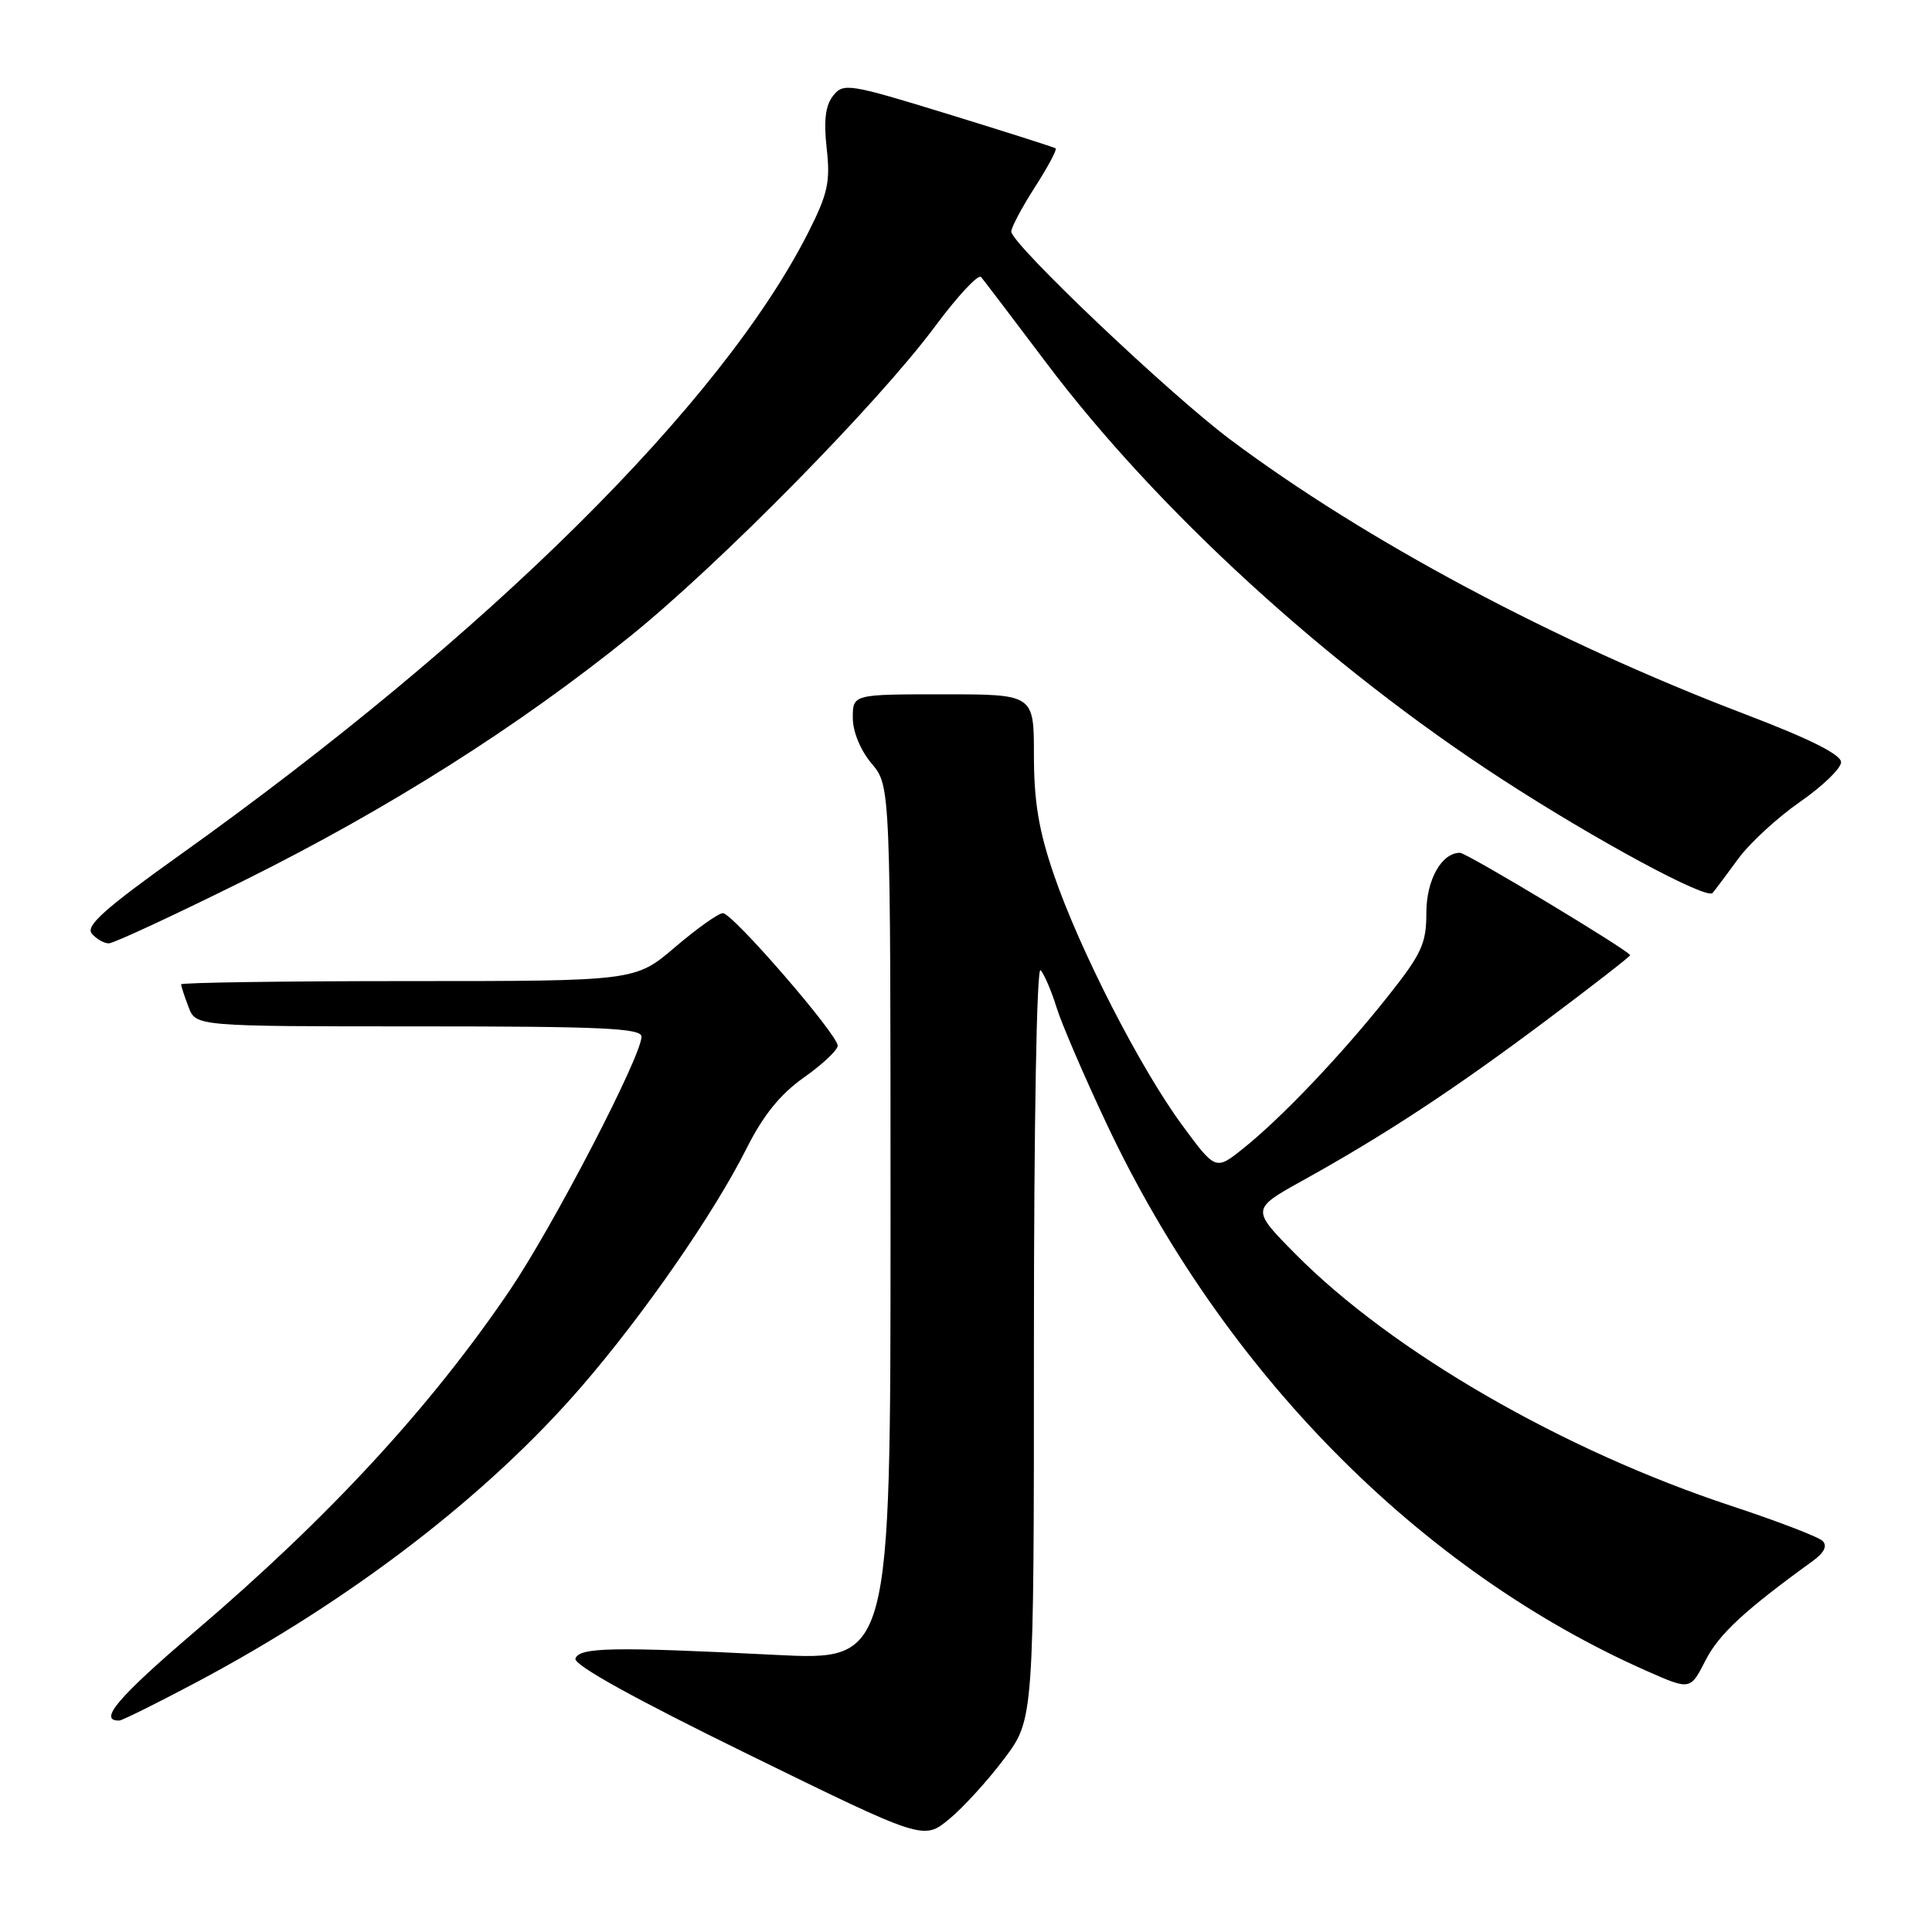 <?xml version="1.0" encoding="UTF-8" standalone="no"?>
<!DOCTYPE svg PUBLIC "-//W3C//DTD SVG 1.1//EN" "http://www.w3.org/Graphics/SVG/1.1/DTD/svg11.dtd" >
<svg xmlns="http://www.w3.org/2000/svg" xmlns:xlink="http://www.w3.org/1999/xlink" version="1.1" viewBox="0 0 256 256">
 <g >
 <path fill="currentColor"
d=" M 133.07 233.03 C 137.00 227.80 137.00 227.80 137.00 177.70 C 137.00 148.84 137.37 128.00 137.88 128.55 C 138.36 129.07 139.32 131.30 140.00 133.50 C 140.69 135.70 143.67 142.64 146.64 148.93 C 162.15 181.82 188.13 208.12 218.24 221.43 C 223.98 223.96 223.98 223.96 226.00 219.99 C 227.77 216.53 231.17 213.38 240.20 206.84 C 241.73 205.73 242.16 204.84 241.50 204.18 C 240.95 203.64 235.55 201.57 229.50 199.57 C 207.12 192.20 184.45 179.10 171.64 166.15 C 165.78 160.22 165.78 160.22 172.64 156.41 C 183.51 150.38 192.64 144.38 204.75 135.31 C 210.94 130.68 216.00 126.74 216.00 126.57 C 216.00 126.04 194.33 113.00 193.46 113.00 C 191.01 113.00 189.00 116.59 189.00 120.96 C 189.00 125.04 188.38 126.38 183.88 132.05 C 177.74 139.78 169.87 148.06 164.79 152.13 C 161.08 155.11 161.08 155.11 156.66 149.11 C 151.07 141.52 143.02 125.79 139.62 115.83 C 137.64 110.05 137.00 106.18 137.00 100.08 C 137.00 92.00 137.00 92.00 125.00 92.00 C 113.00 92.00 113.00 92.00 113.00 95.11 C 113.00 96.96 114.01 99.41 115.50 101.18 C 118.00 104.15 118.00 104.15 118.00 162.10 C 118.00 220.05 118.00 220.05 102.75 219.28 C 81.22 218.19 76.76 218.27 76.25 219.77 C 75.97 220.60 84.03 225.06 99.10 232.44 C 122.37 243.84 122.37 243.84 125.76 241.05 C 127.62 239.52 130.91 235.91 133.07 233.03 Z  M 25.99 222.93 C 46.51 212.03 64.50 198.23 77.01 183.78 C 85.29 174.21 94.56 160.85 98.91 152.20 C 101.14 147.76 103.39 144.98 106.54 142.76 C 108.99 141.03 111.00 139.14 111.00 138.56 C 110.99 137.06 97.08 121.00 95.79 121.00 C 95.20 121.00 92.35 123.03 89.45 125.50 C 84.18 130.00 84.18 130.00 54.09 130.00 C 37.54 130.00 24.00 130.20 24.00 130.43 C 24.00 130.67 24.44 132.02 24.98 133.43 C 25.95 136.00 25.95 136.00 55.48 136.00 C 79.74 136.00 85.00 136.24 85.00 137.36 C 85.00 139.96 73.27 162.53 67.53 171.00 C 57.00 186.51 43.64 200.99 25.81 216.20 C 15.63 224.89 12.94 228.06 15.81 227.98 C 16.19 227.97 20.77 225.70 25.99 222.93 Z  M 32.55 116.57 C 51.57 107.10 68.65 96.29 83.50 84.31 C 95.44 74.68 116.40 53.37 123.93 43.21 C 126.90 39.21 129.63 36.28 130.00 36.71 C 130.37 37.15 134.23 42.22 138.58 48.00 C 153.31 67.58 175.95 88.28 199.00 103.24 C 211.45 111.33 226.16 119.26 226.93 118.32 C 227.31 117.87 228.84 115.82 230.35 113.76 C 231.85 111.71 235.52 108.33 238.50 106.26 C 241.48 104.19 243.94 101.83 243.95 101.00 C 243.97 99.99 239.82 97.91 231.24 94.64 C 205.97 85.01 180.88 71.62 163.00 58.23 C 154.87 52.14 134.00 32.31 134.00 30.68 C 134.00 30.13 135.41 27.48 137.13 24.80 C 138.85 22.12 140.09 19.80 139.88 19.66 C 139.67 19.51 133.27 17.47 125.66 15.13 C 112.45 11.07 111.75 10.96 110.39 12.69 C 109.37 13.98 109.13 15.98 109.54 19.66 C 110.04 24.07 109.69 25.67 107.15 30.70 C 95.69 53.41 64.69 84.13 23.79 113.32 C 13.91 120.37 11.32 122.68 12.16 123.70 C 12.76 124.41 13.77 125.00 14.42 125.00 C 15.06 125.00 23.22 121.20 32.55 116.57 Z "/>
</g>
</svg>